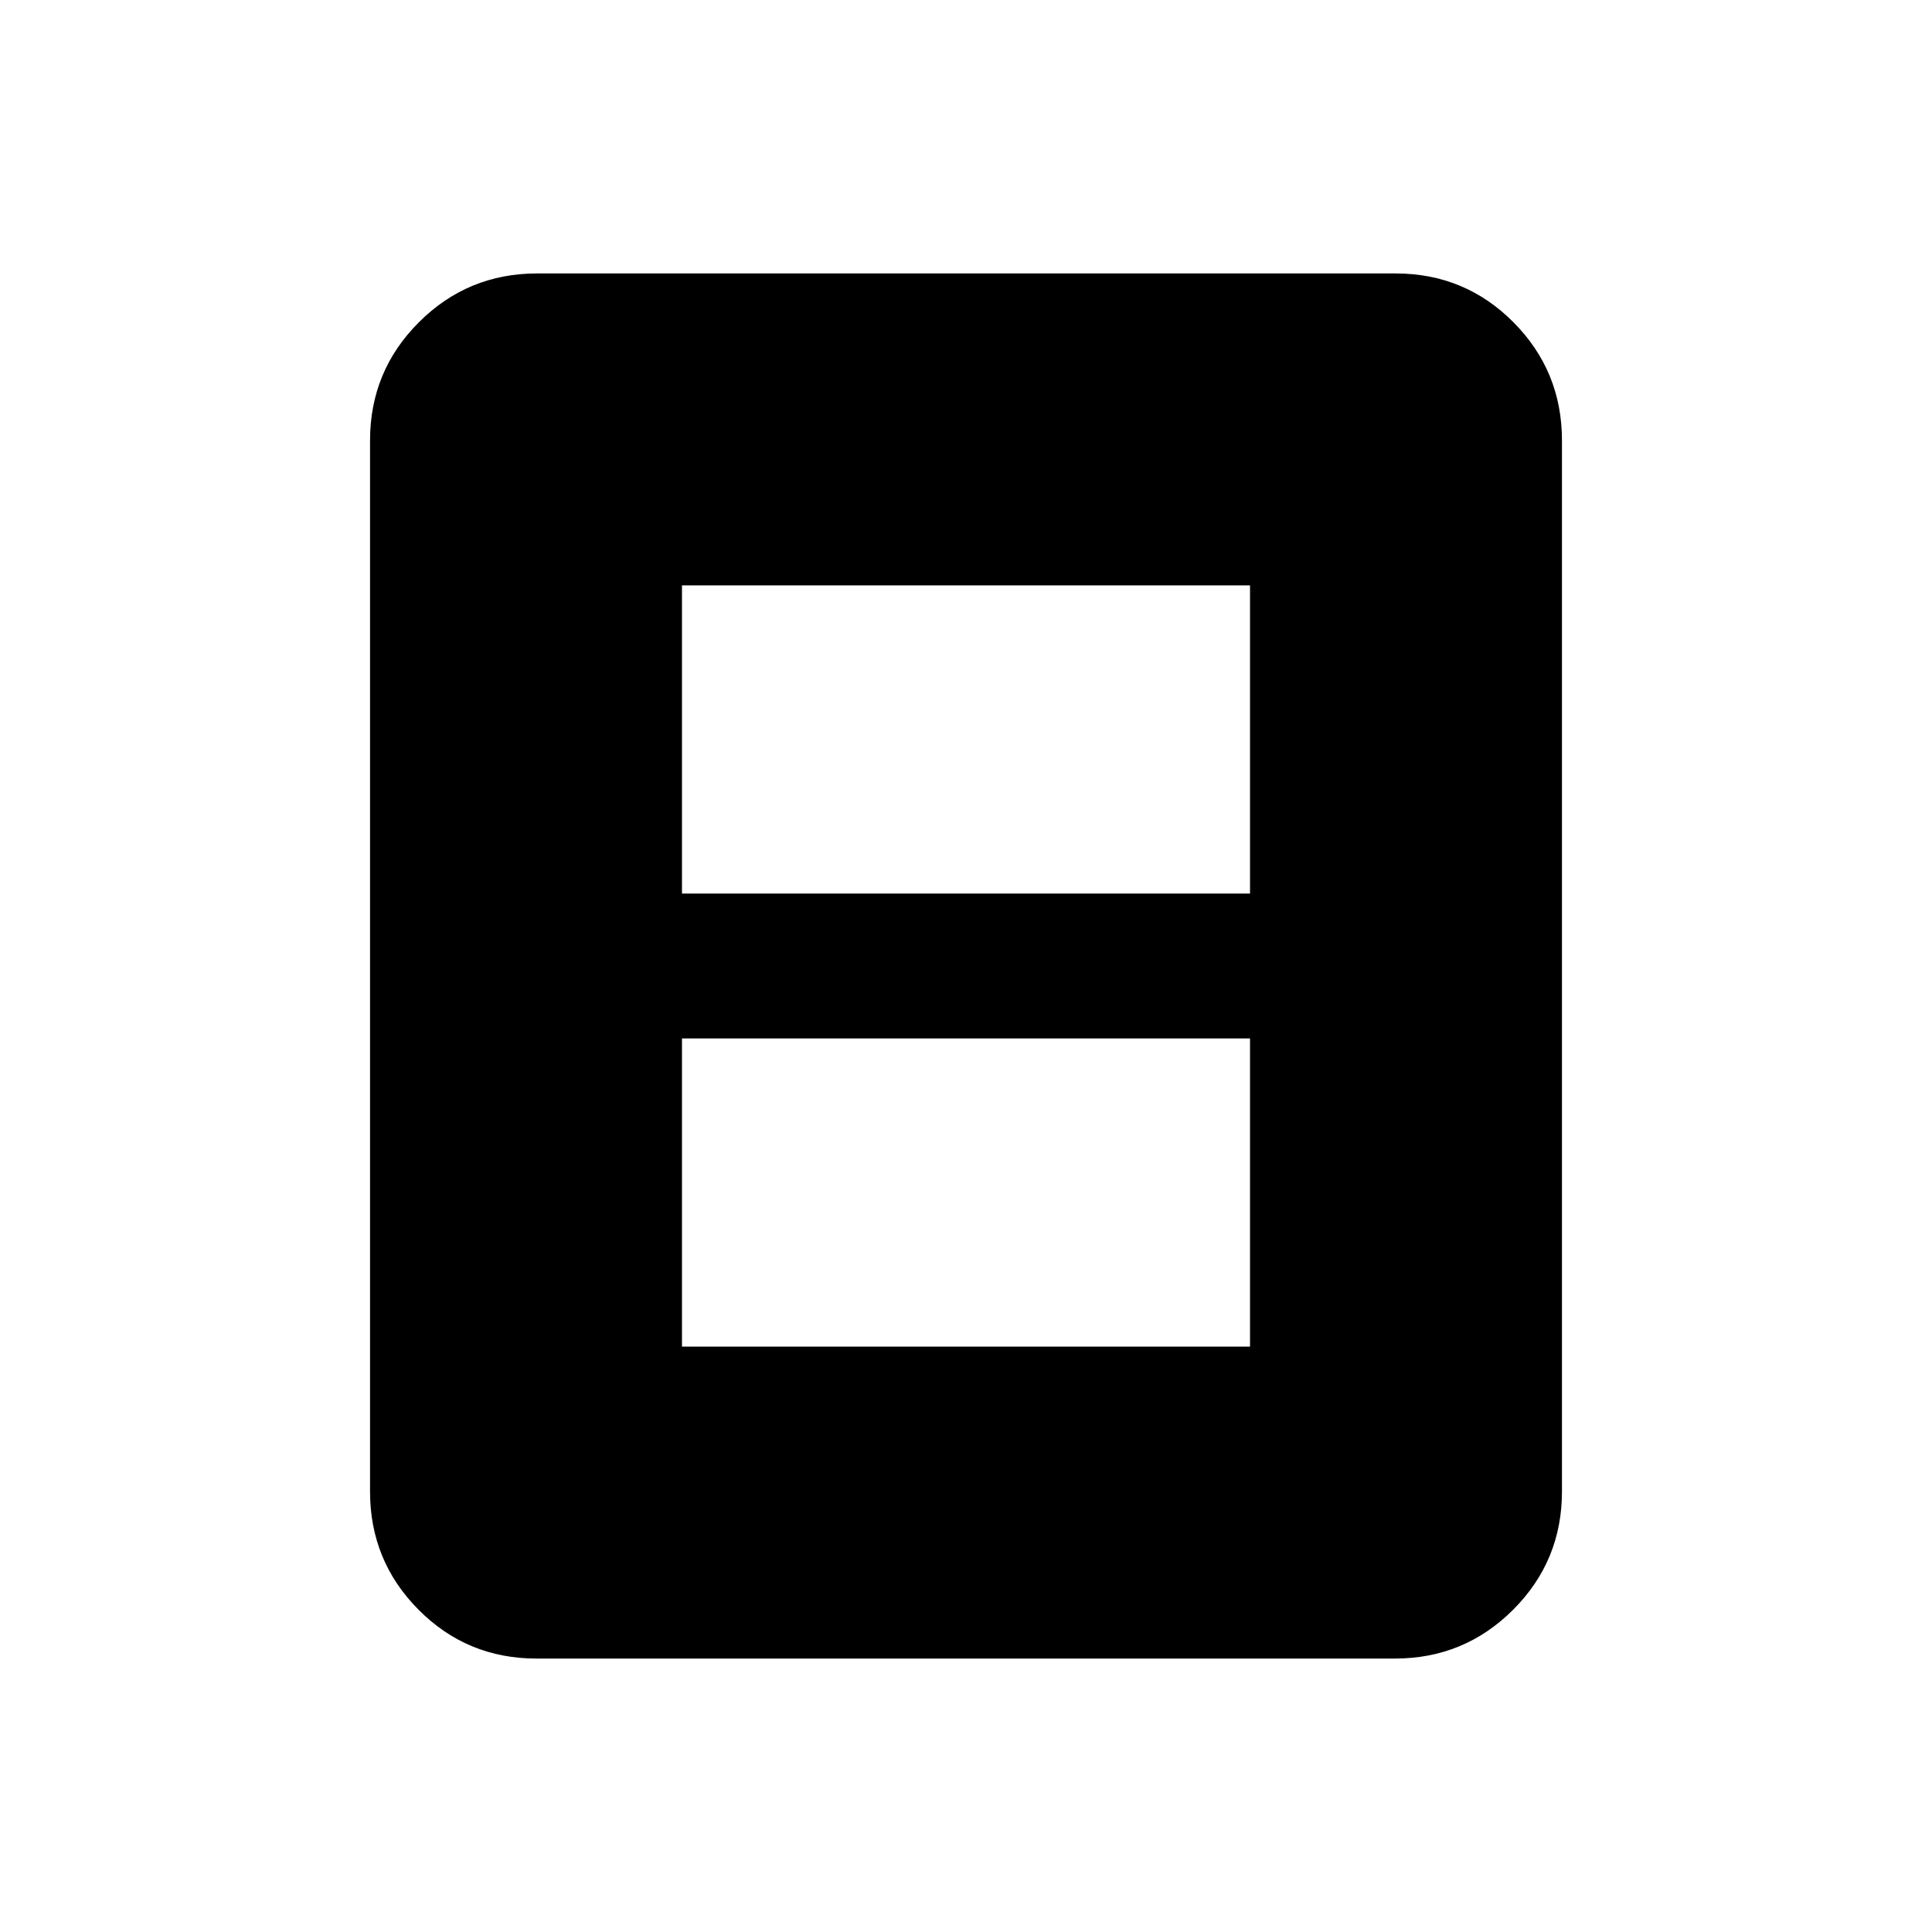 <svg xmlns="http://www.w3.org/2000/svg" height="20" viewBox="0 -960 960 960" width="20"><path d="M338.87-290.87h282.26V-444H338.87v153.13Zm0-225.13h282.26v-153.13H338.87V-516Zm437.26 297.13q0 34.48-24.27 58.74-24.27 24.26-58.77 24.26h-426.5q-34.5 0-58.61-24.26t-24.11-58.74v-522.26q0-34.48 24.27-58.74 24.27-24.26 58.77-24.26h426.5q34.5 0 58.61 24.26t24.11 58.74v522.26Z"/></svg>